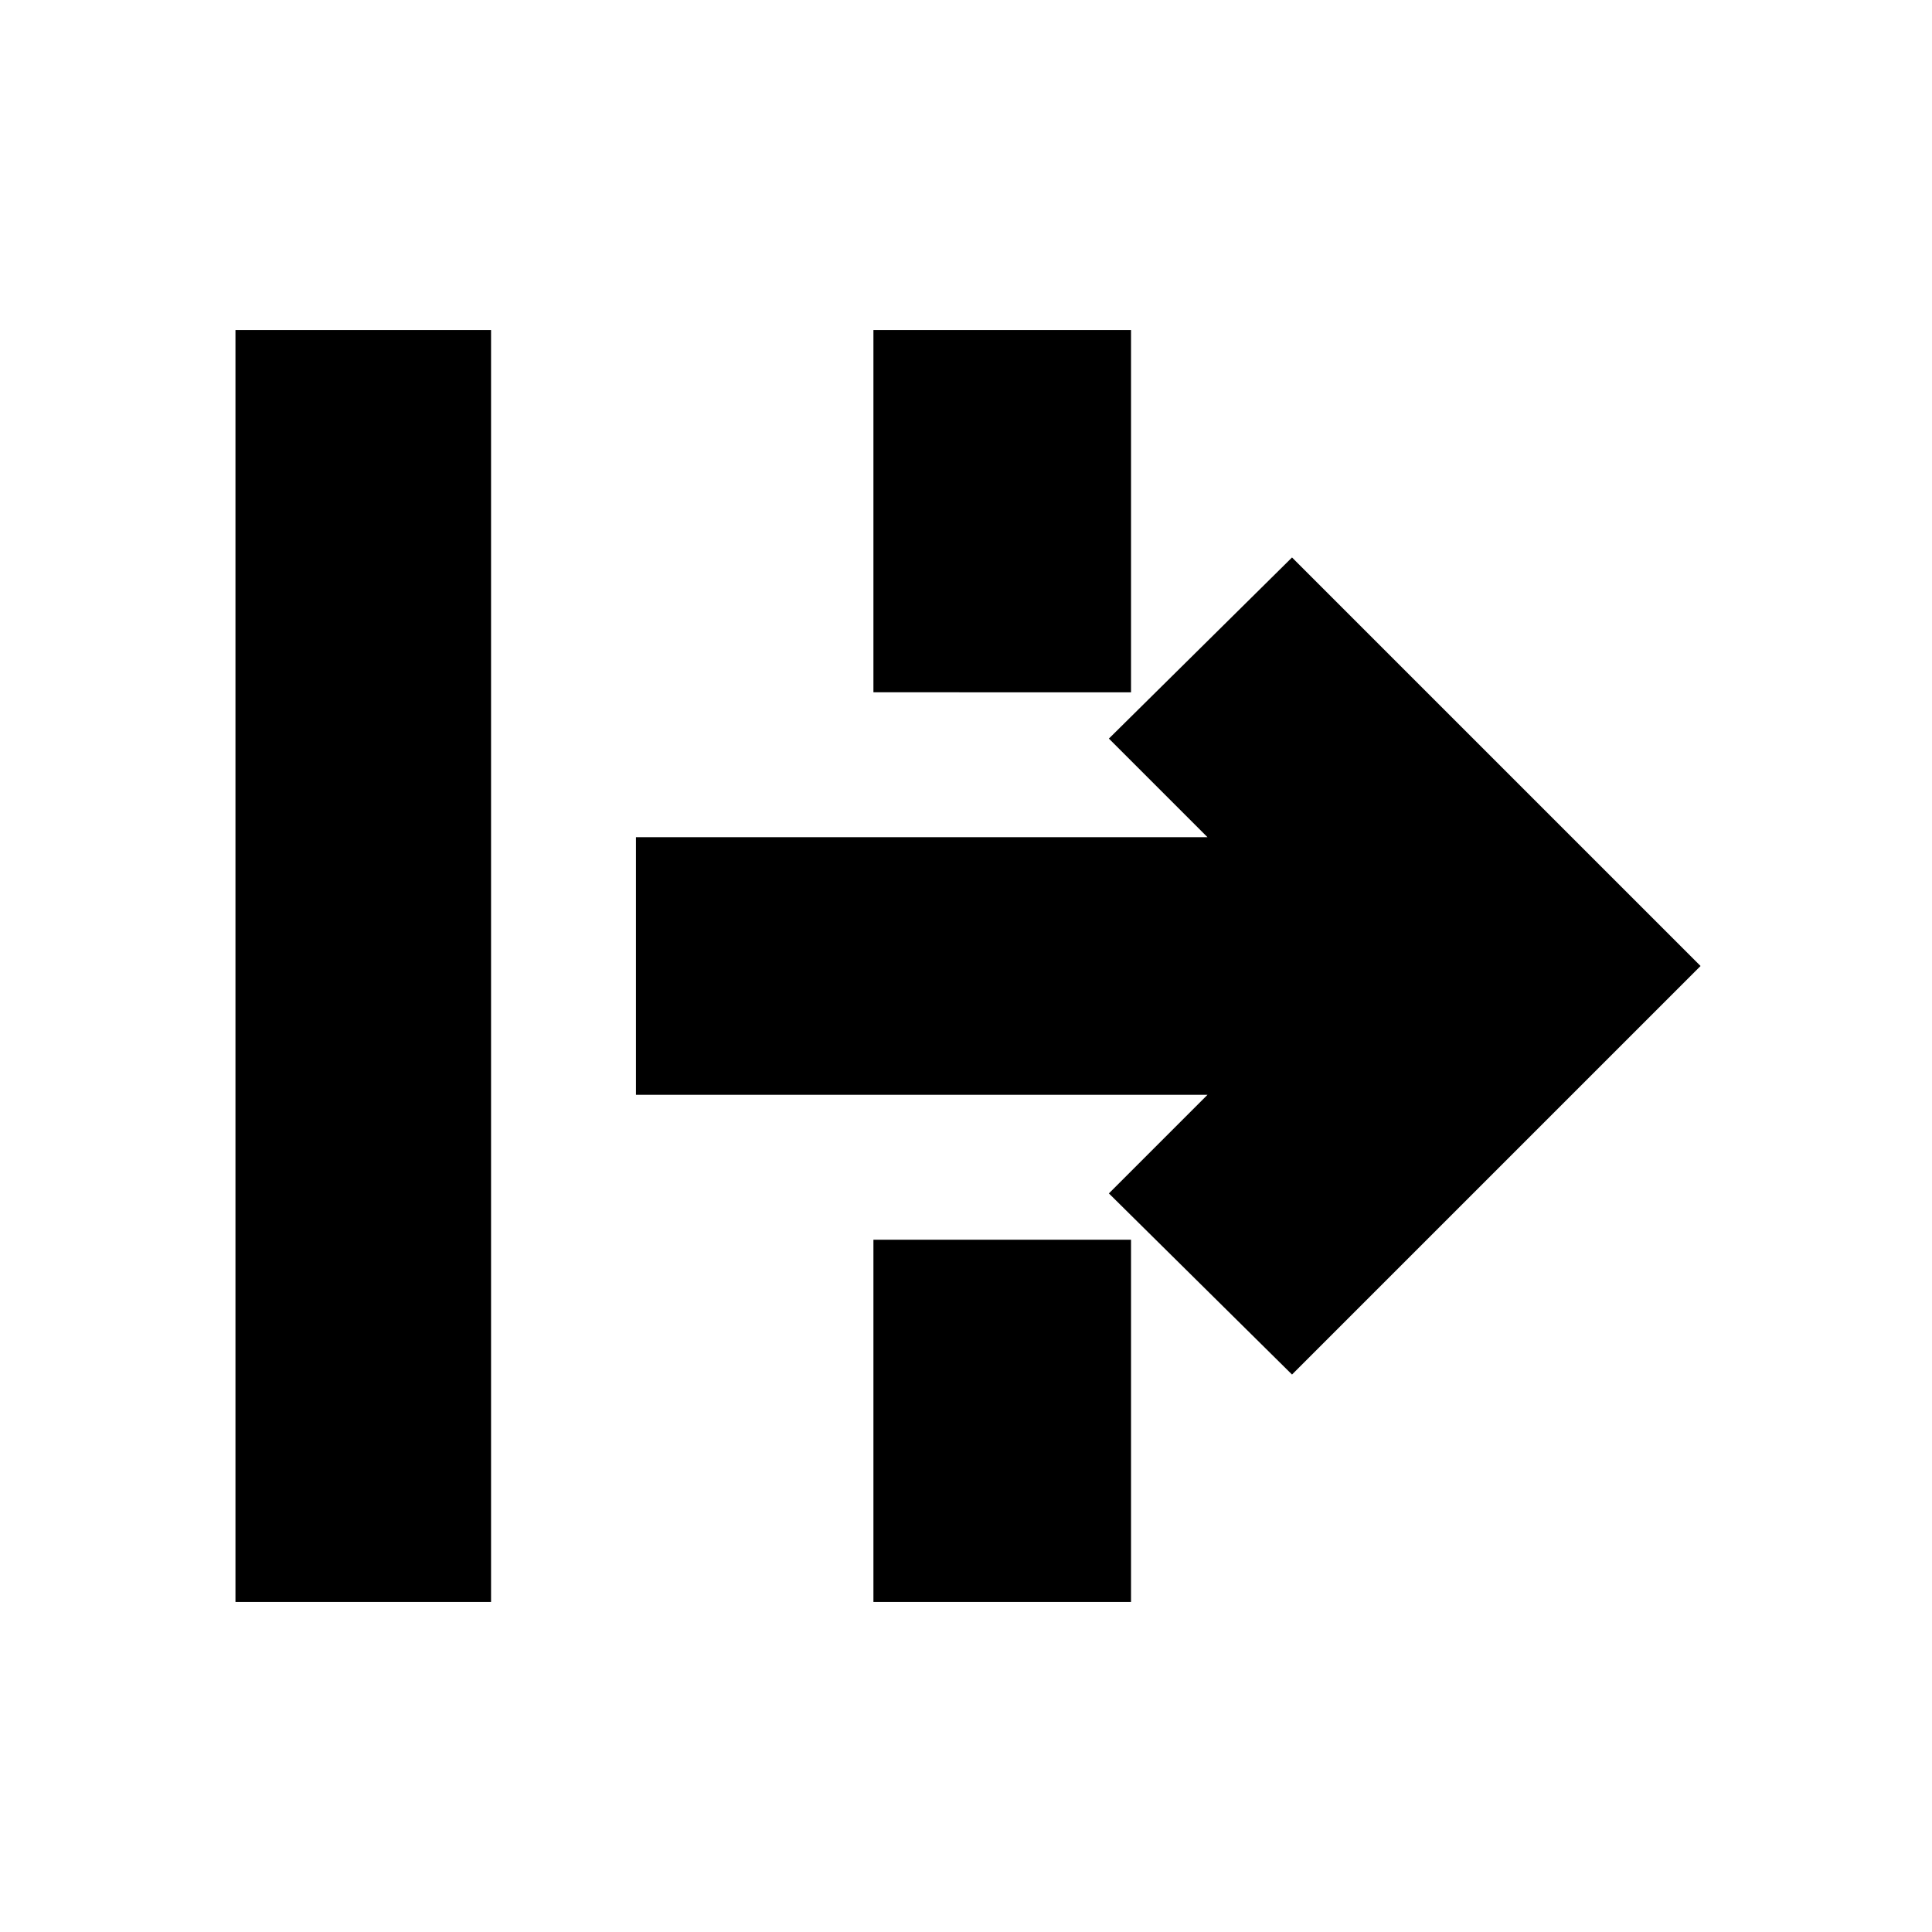 <svg xmlns="http://www.w3.org/2000/svg" height="20" viewBox="0 -960 960 960" width="20"><path d="M117-164v-632h127v632H117Zm525-113-91-90 49-49H316v-128h284l-49-49 91-90 203 203-203 203ZM434-164v-180h128v180H434Zm0-452v-180h128v180H434Z"/></svg>